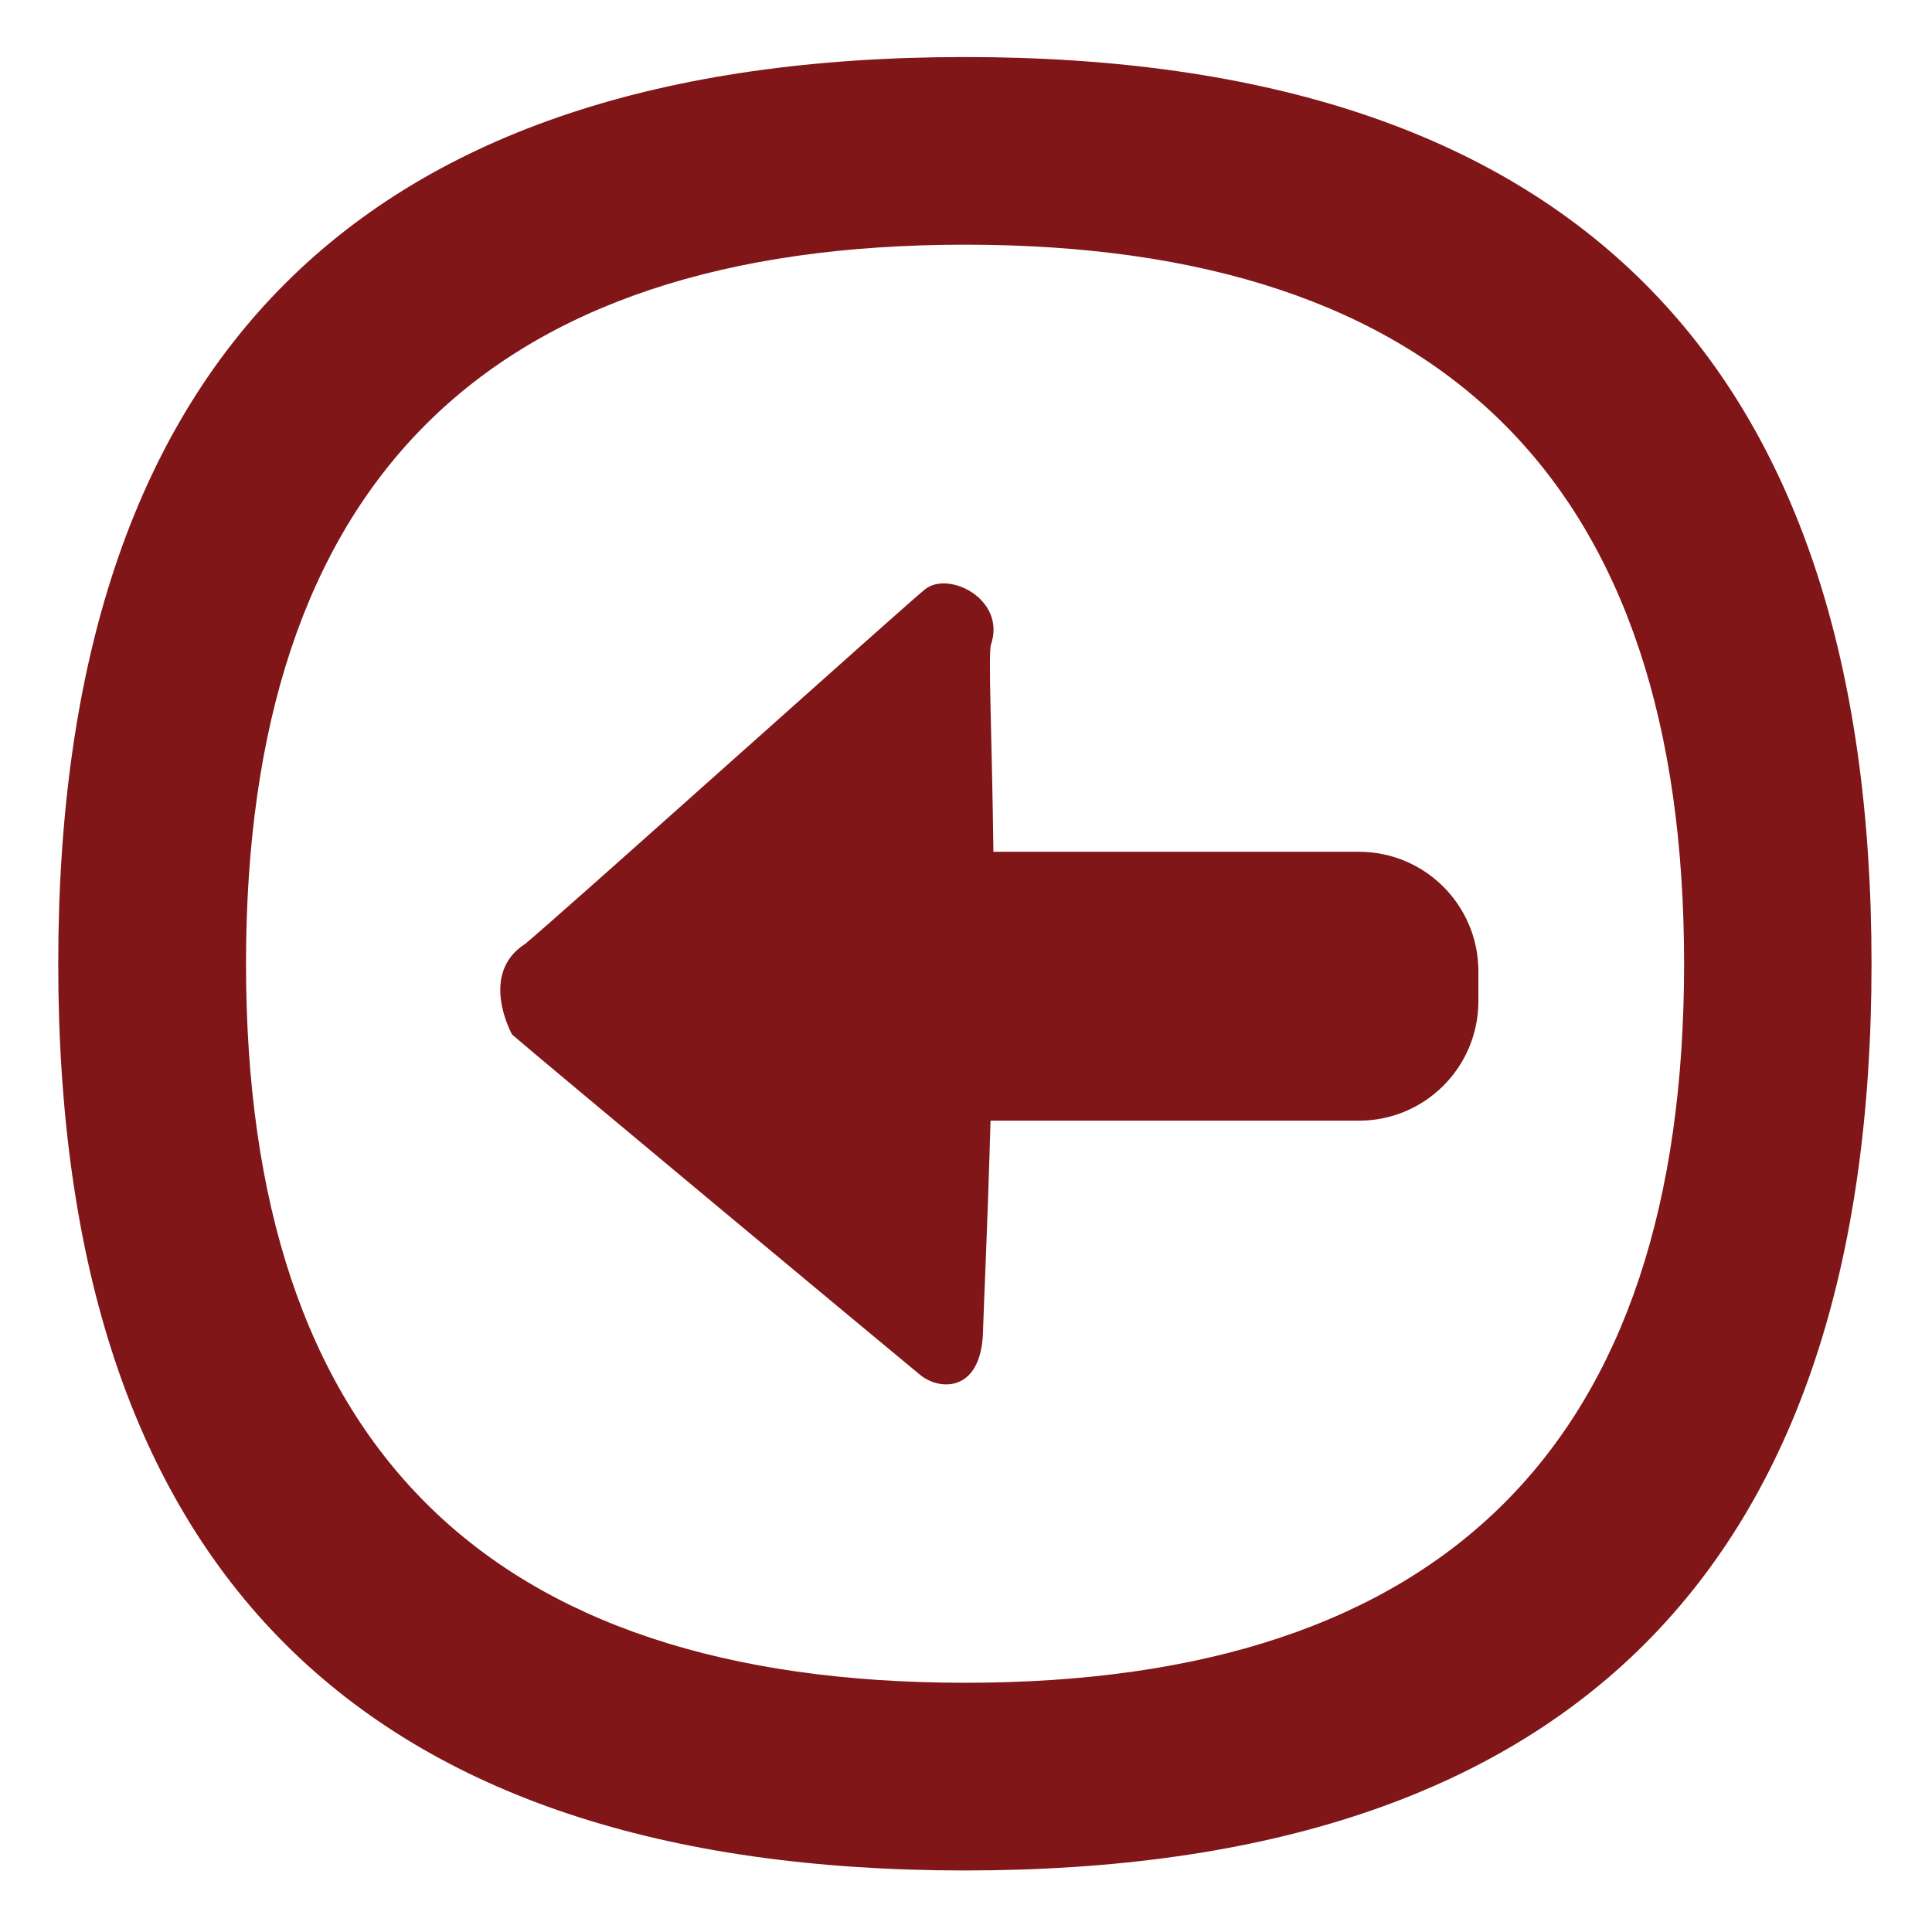 <?xml version="1.0" encoding="utf-8"?>
<!-- Generator: Adobe Illustrator 15.1.0, SVG Export Plug-In . SVG Version: 6.00 Build 0)  -->
<!DOCTYPE svg PUBLIC "-//W3C//DTD SVG 1.1//EN" "http://www.w3.org/Graphics/SVG/1.1/DTD/svg11.dtd">
<svg version="1.1" id="Layer_1" xmlns="http://www.w3.org/2000/svg" xmlns:xlink="http://www.w3.org/1999/xlink" x="0px" y="0px"
	 width="80px" height="80px" viewBox="0 0 80 80" enable-background="new 0 0 80 80" xml:space="preserve">
<path fill="#801618" d="M39.959,2.362c-25.028,0-37.547,12.516-37.547,37.545s12.519,37.545,37.547,37.545
	c25.023,0,37.537-12.516,37.537-37.545S64.982,2.362,39.959,2.362z M39.963,69.68c-19.85,0-29.776-9.925-29.776-29.774
	s9.927-29.774,29.776-29.774c19.845,0,29.772,9.925,29.772,29.774S59.809,69.68,39.963,69.68z"/>
<path fill-rule="evenodd" clip-rule="evenodd" fill="#801618" d="M56.267,35.27H41.135c-0.058-4.715-0.223-8.202-0.1-8.58
	c0.636-1.875-1.759-3.078-2.737-2.284c-0.795,0.636-15.209,13.58-16.551,14.677c-1.946,1.246-0.542,3.757-0.542,3.756
	c0.94,0.825,15.779,13.176,16.902,14.097c0.828,0.674,2.577,0.719,2.601-1.911c0.01-0.538,0.18-4.105,0.308-8.62h15.251
	c2.737,0,4.95-2.216,4.95-4.949v-1.237C61.217,37.485,59.004,35.27,56.267,35.27z"/>
</svg>
